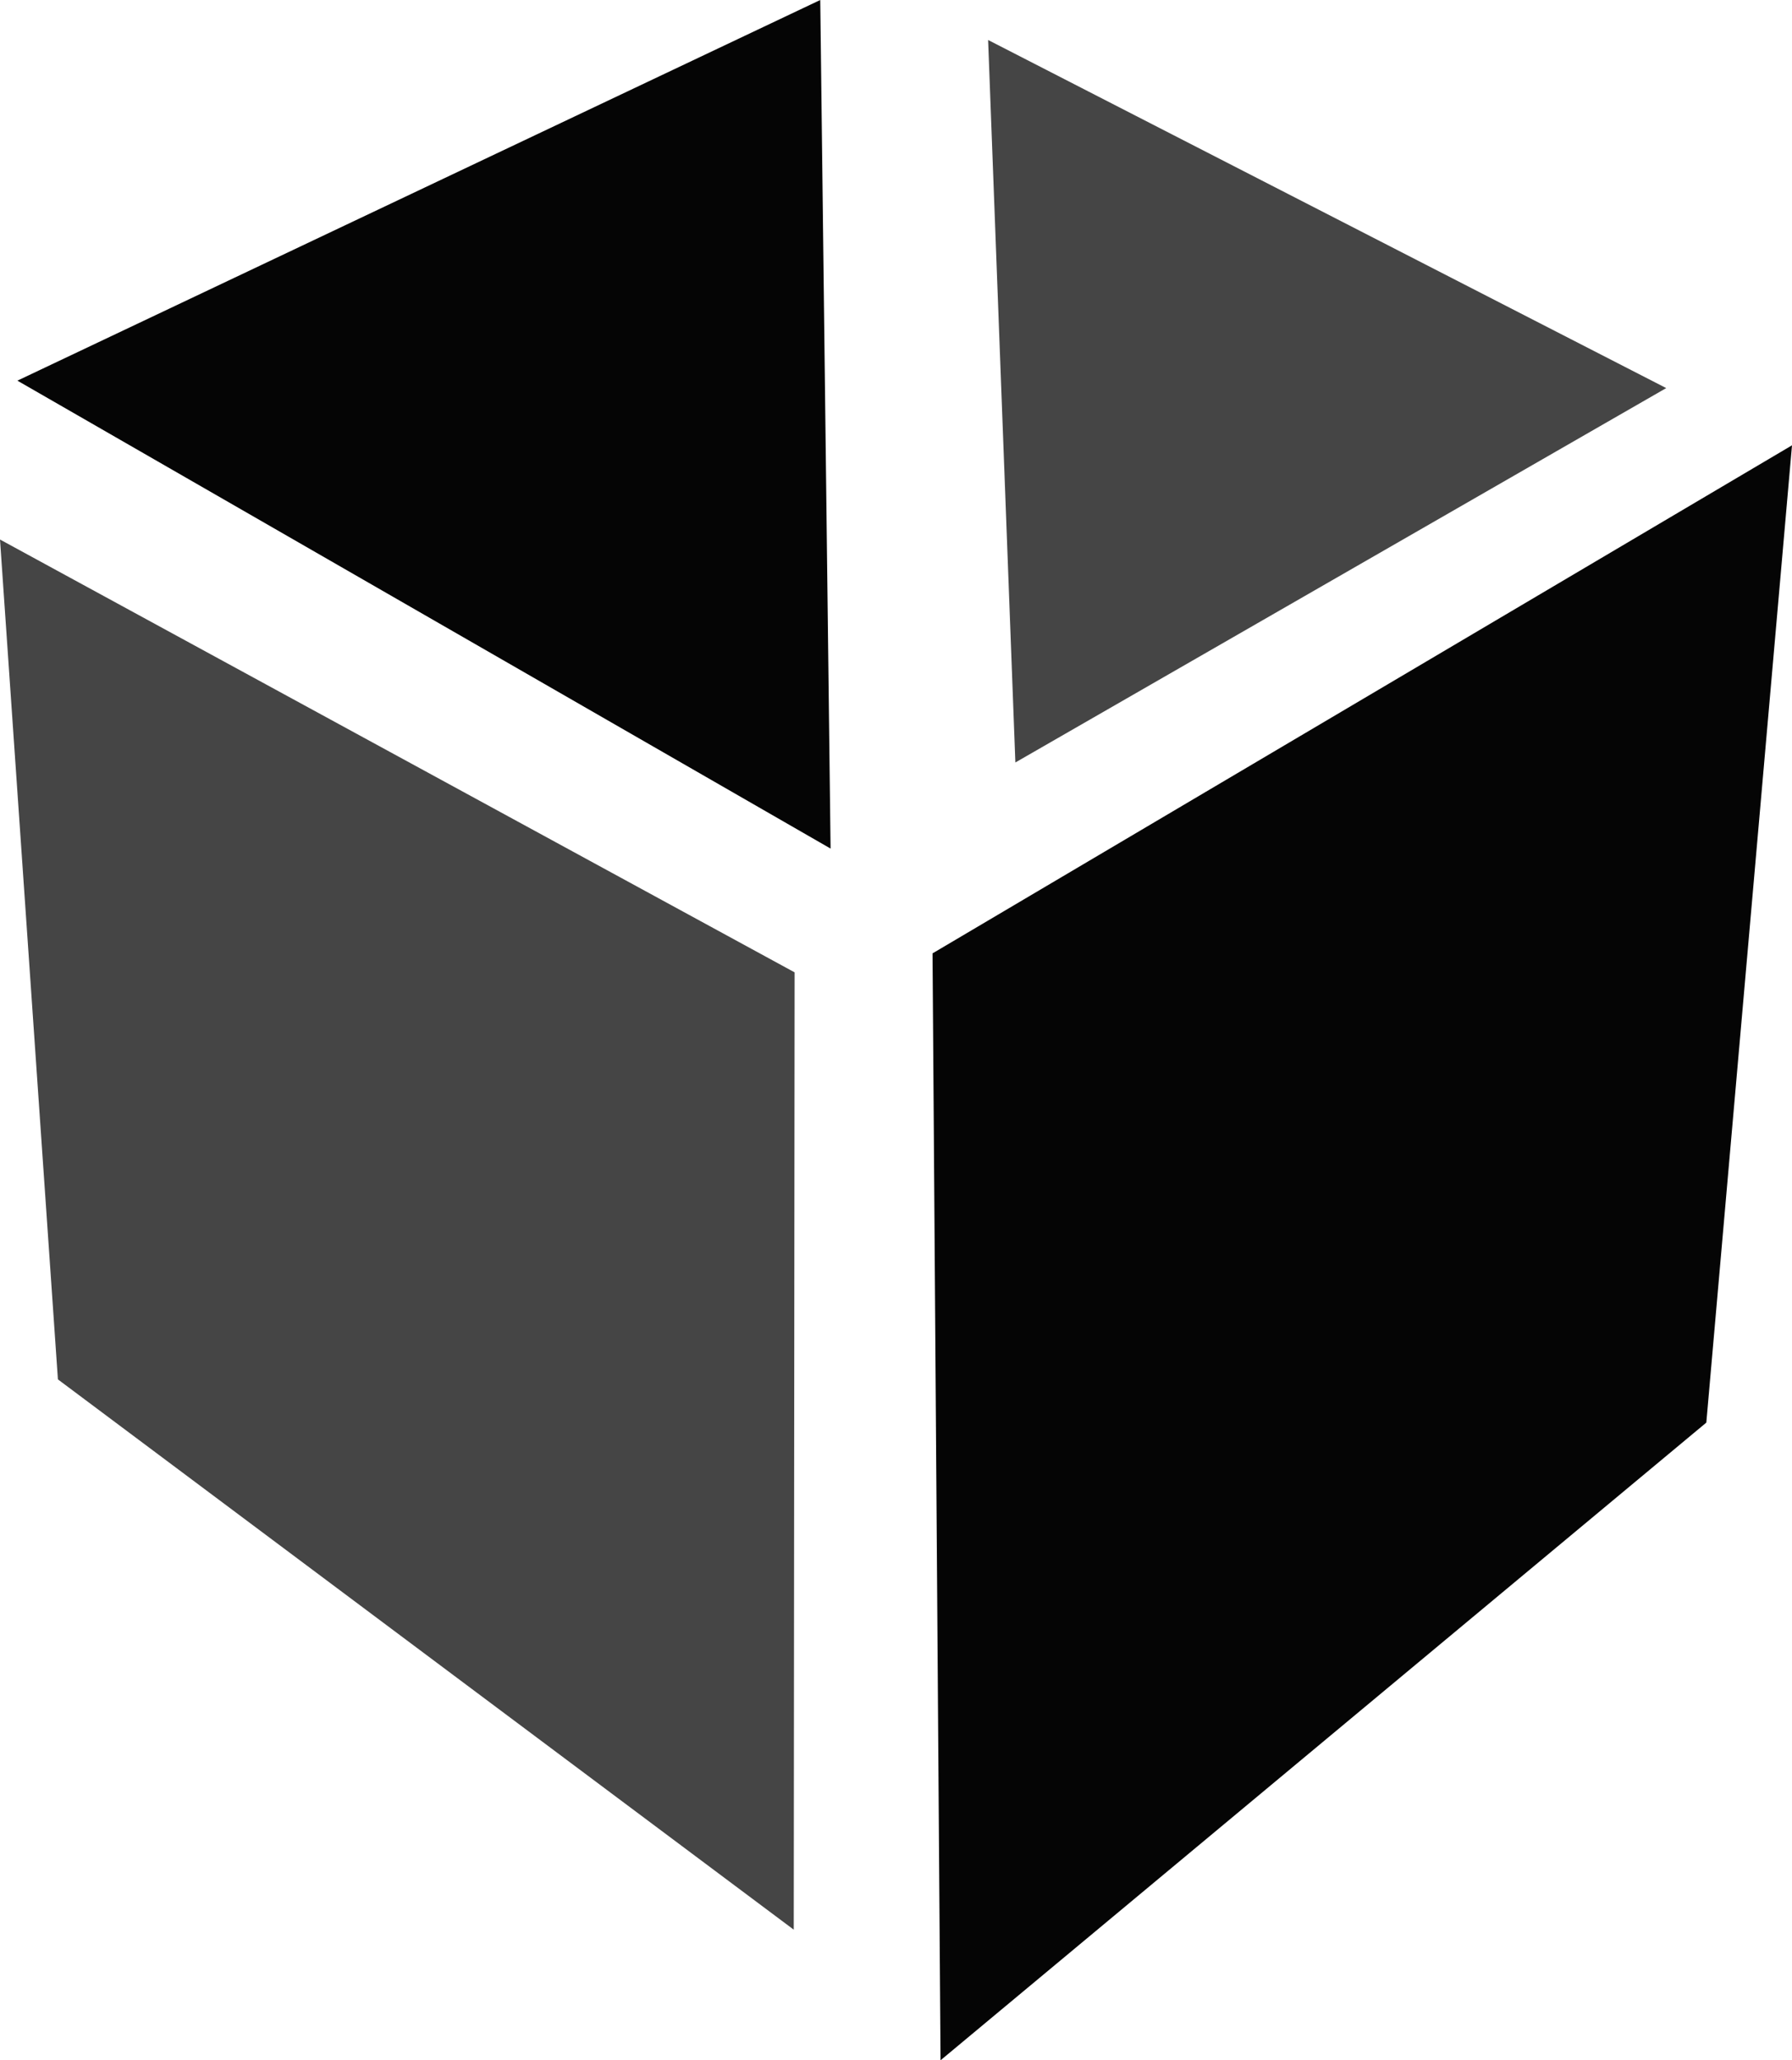 <?xml version="1.0" encoding="UTF-8" standalone="no"?>
<!-- Created with Inkscape (http://www.inkscape.org/) -->

<svg
   xmlns:dc="http://purl.org/dc/elements/1.1/"
   xmlns:cc="http://creativecommons.org/ns#"
   xmlns:rdf="http://www.w3.org/1999/02/22-rdf-syntax-ns#"
   xmlns:svg="http://www.w3.org/2000/svg"
   xmlns="http://www.w3.org/2000/svg"
   xmlns:sodipodi="http://sodipodi.sourceforge.net/DTD/sodipodi-0.dtd"
   xmlns:inkscape="http://www.inkscape.org/namespaces/inkscape"
   version="1.1"
   width="330.986"
   height="380.424"
   id="svg2"
   inkscape:version="0.48.4 r"
   sodipodi:docname="ftrack_icon_circle_faded.svg">
  <sodipodi:namedview
     pagecolor="#ffffff"
     bordercolor="#666666"
     borderopacity="1"
     objecttolerance="10"
     gridtolerance="10"
     guidetolerance="10"
     inkscape:pageopacity="0"
     inkscape:pageshadow="2"
     inkscape:window-width="2048"
     inkscape:window-height="1075"
     id="namedview11"
     showgrid="false"
     inkscape:zoom="0.62036057"
     inkscape:cx="-181.07955"
     inkscape:cy="190.21196"
     inkscape:window-x="-9"
     inkscape:window-y="-9"
     inkscape:window-maximized="1"
     inkscape:current-layer="svg2" />
  <defs
     id="defs4" />
  <g
     id="g3765">
    <path
       inkscape:connector-curvature="0"
       style="fill:#454545;fill-opacity:1;fill-rule:evenodd;stroke:none"
       id="rect3114"
       d="M 0,99.62 146.765,179.541 146.608,356.306 10.696,254.698 z" />
    <path
       inkscape:connector-curvature="0"
       style="fill:#050505;fill-opacity:1;fill-rule:evenodd;stroke:none"
       id="rect3114-0"
       d="M 172.24,176.037 330.986,82.226 315.161,262.677 173.719,380.424 z" />
    <path
       inkscape:connector-curvature="0"
       style="fill:#050505;fill-opacity:1;fill-rule:evenodd;stroke:none"
       id="rect3114-7"
       d="M 151.502,0 153.41,156.687 3.212,70.286 z" />
    <path
       inkscape:connector-curvature="0"
       style="fill:#454545;fill-opacity:1;fill-rule:evenodd;stroke:none"
       id="rect3114-7-7"
       d="M 307.753,71.659 187.541,140.788 182.505,7.383 z" />
  </g>
</svg>
